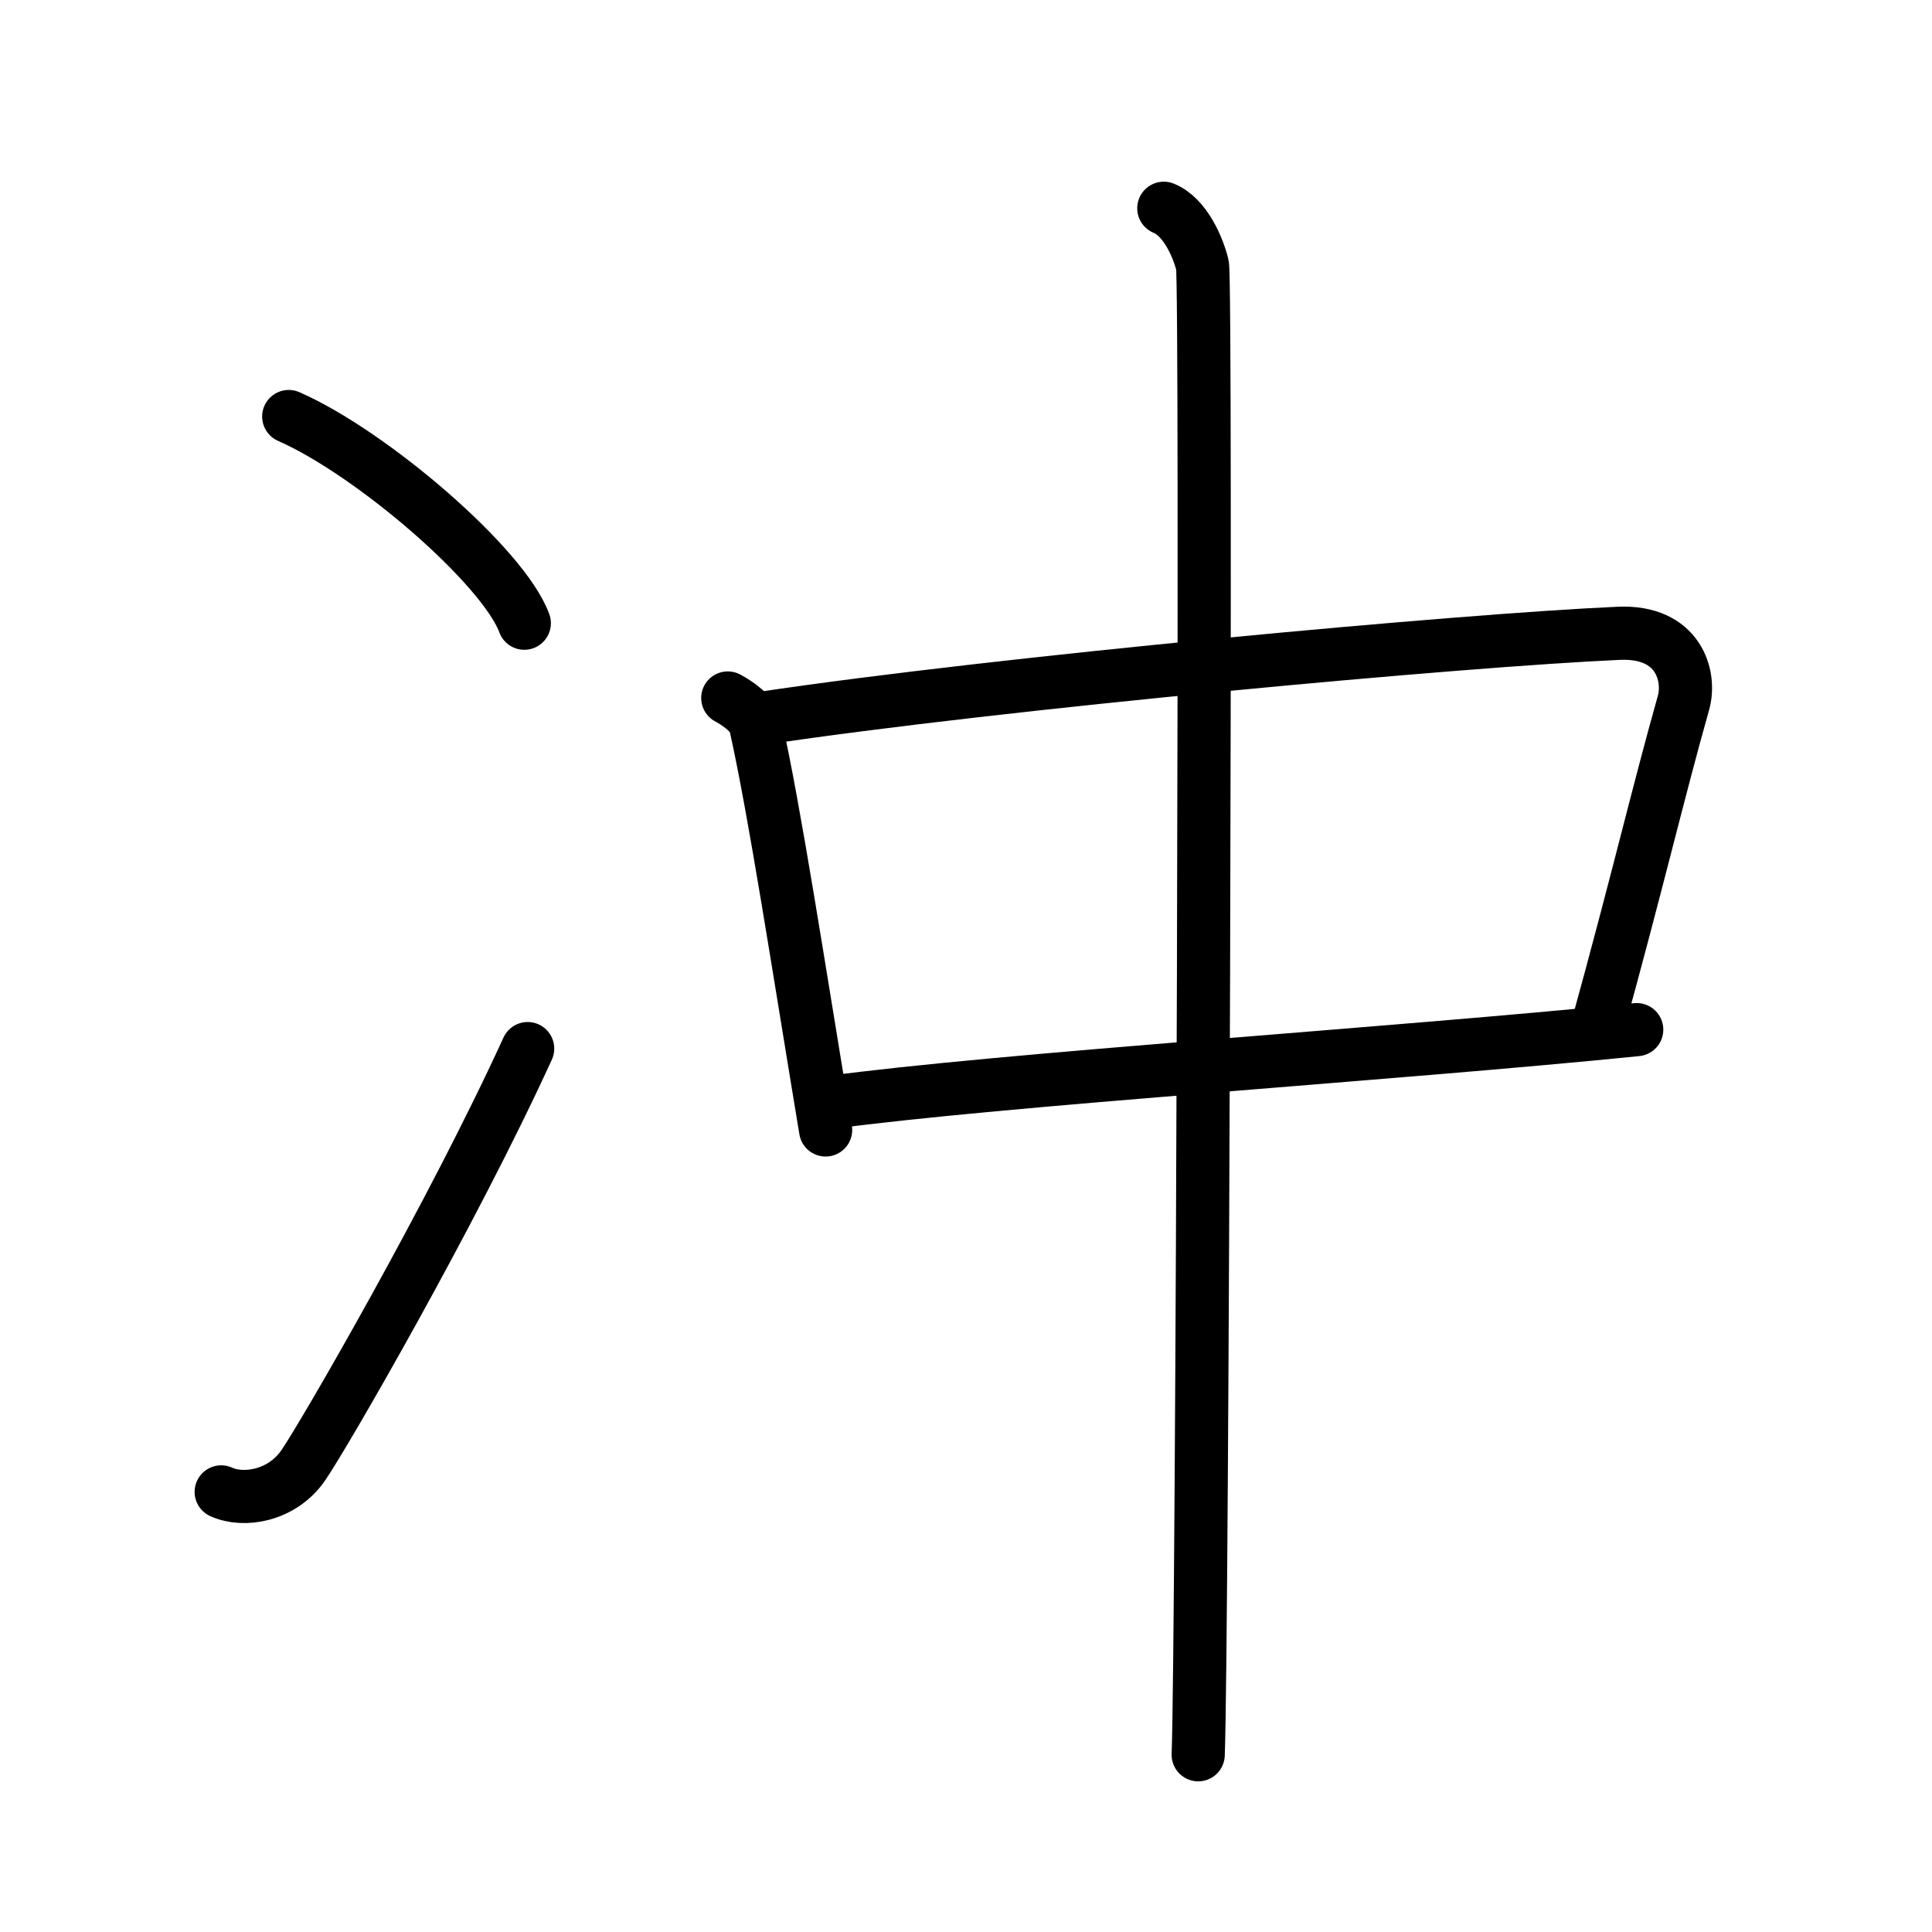<svg xmlns="http://www.w3.org/2000/svg" width="109" height="109" viewBox="0 0 109 109" style="fill:none;stroke:currentColor;stroke-width:3;stroke-linecap:round;stroke-linejoin:round;">
<path id="kvg:051b2-s1" d="M16.29,23.5c4.69,2.06,12.12,8.46,13.29,11.66"/>
<path id="kvg:051b2-s2" d="M12.48,84.17c1.27,0.58,3.44,0.23,4.63-1.5c1.16-1.68,8.39-14.17,12.66-23.51"/>
<path id="kvg:051b2-s3" d="M41.06,39.38c0.48,0.26,1.42,0.86,1.57,1.54c1.09,4.89,2.41,13.56,3.95,22.83"/>
<path id="kvg:051b2-s4" d="M42.95,40.53c13.55-2.03,39.68-4.42,48.38-4.8c3.39-0.15,4.07,2.43,3.65,3.92c-1.44,5.1-2.58,10.04-4.92,18.52"/>
<path id="kvg:051b2-s5" d="M46.72,62.21c9.75-1.32,31.98-2.74,45.62-4.12"/>
<path id="kvg:051b2-s6" d="M65.66,11.75c1.21,0.49,1.94,2.22,2.18,3.21c0.24,0.99,0,77.88-0.24,84.04"/>
</svg>
